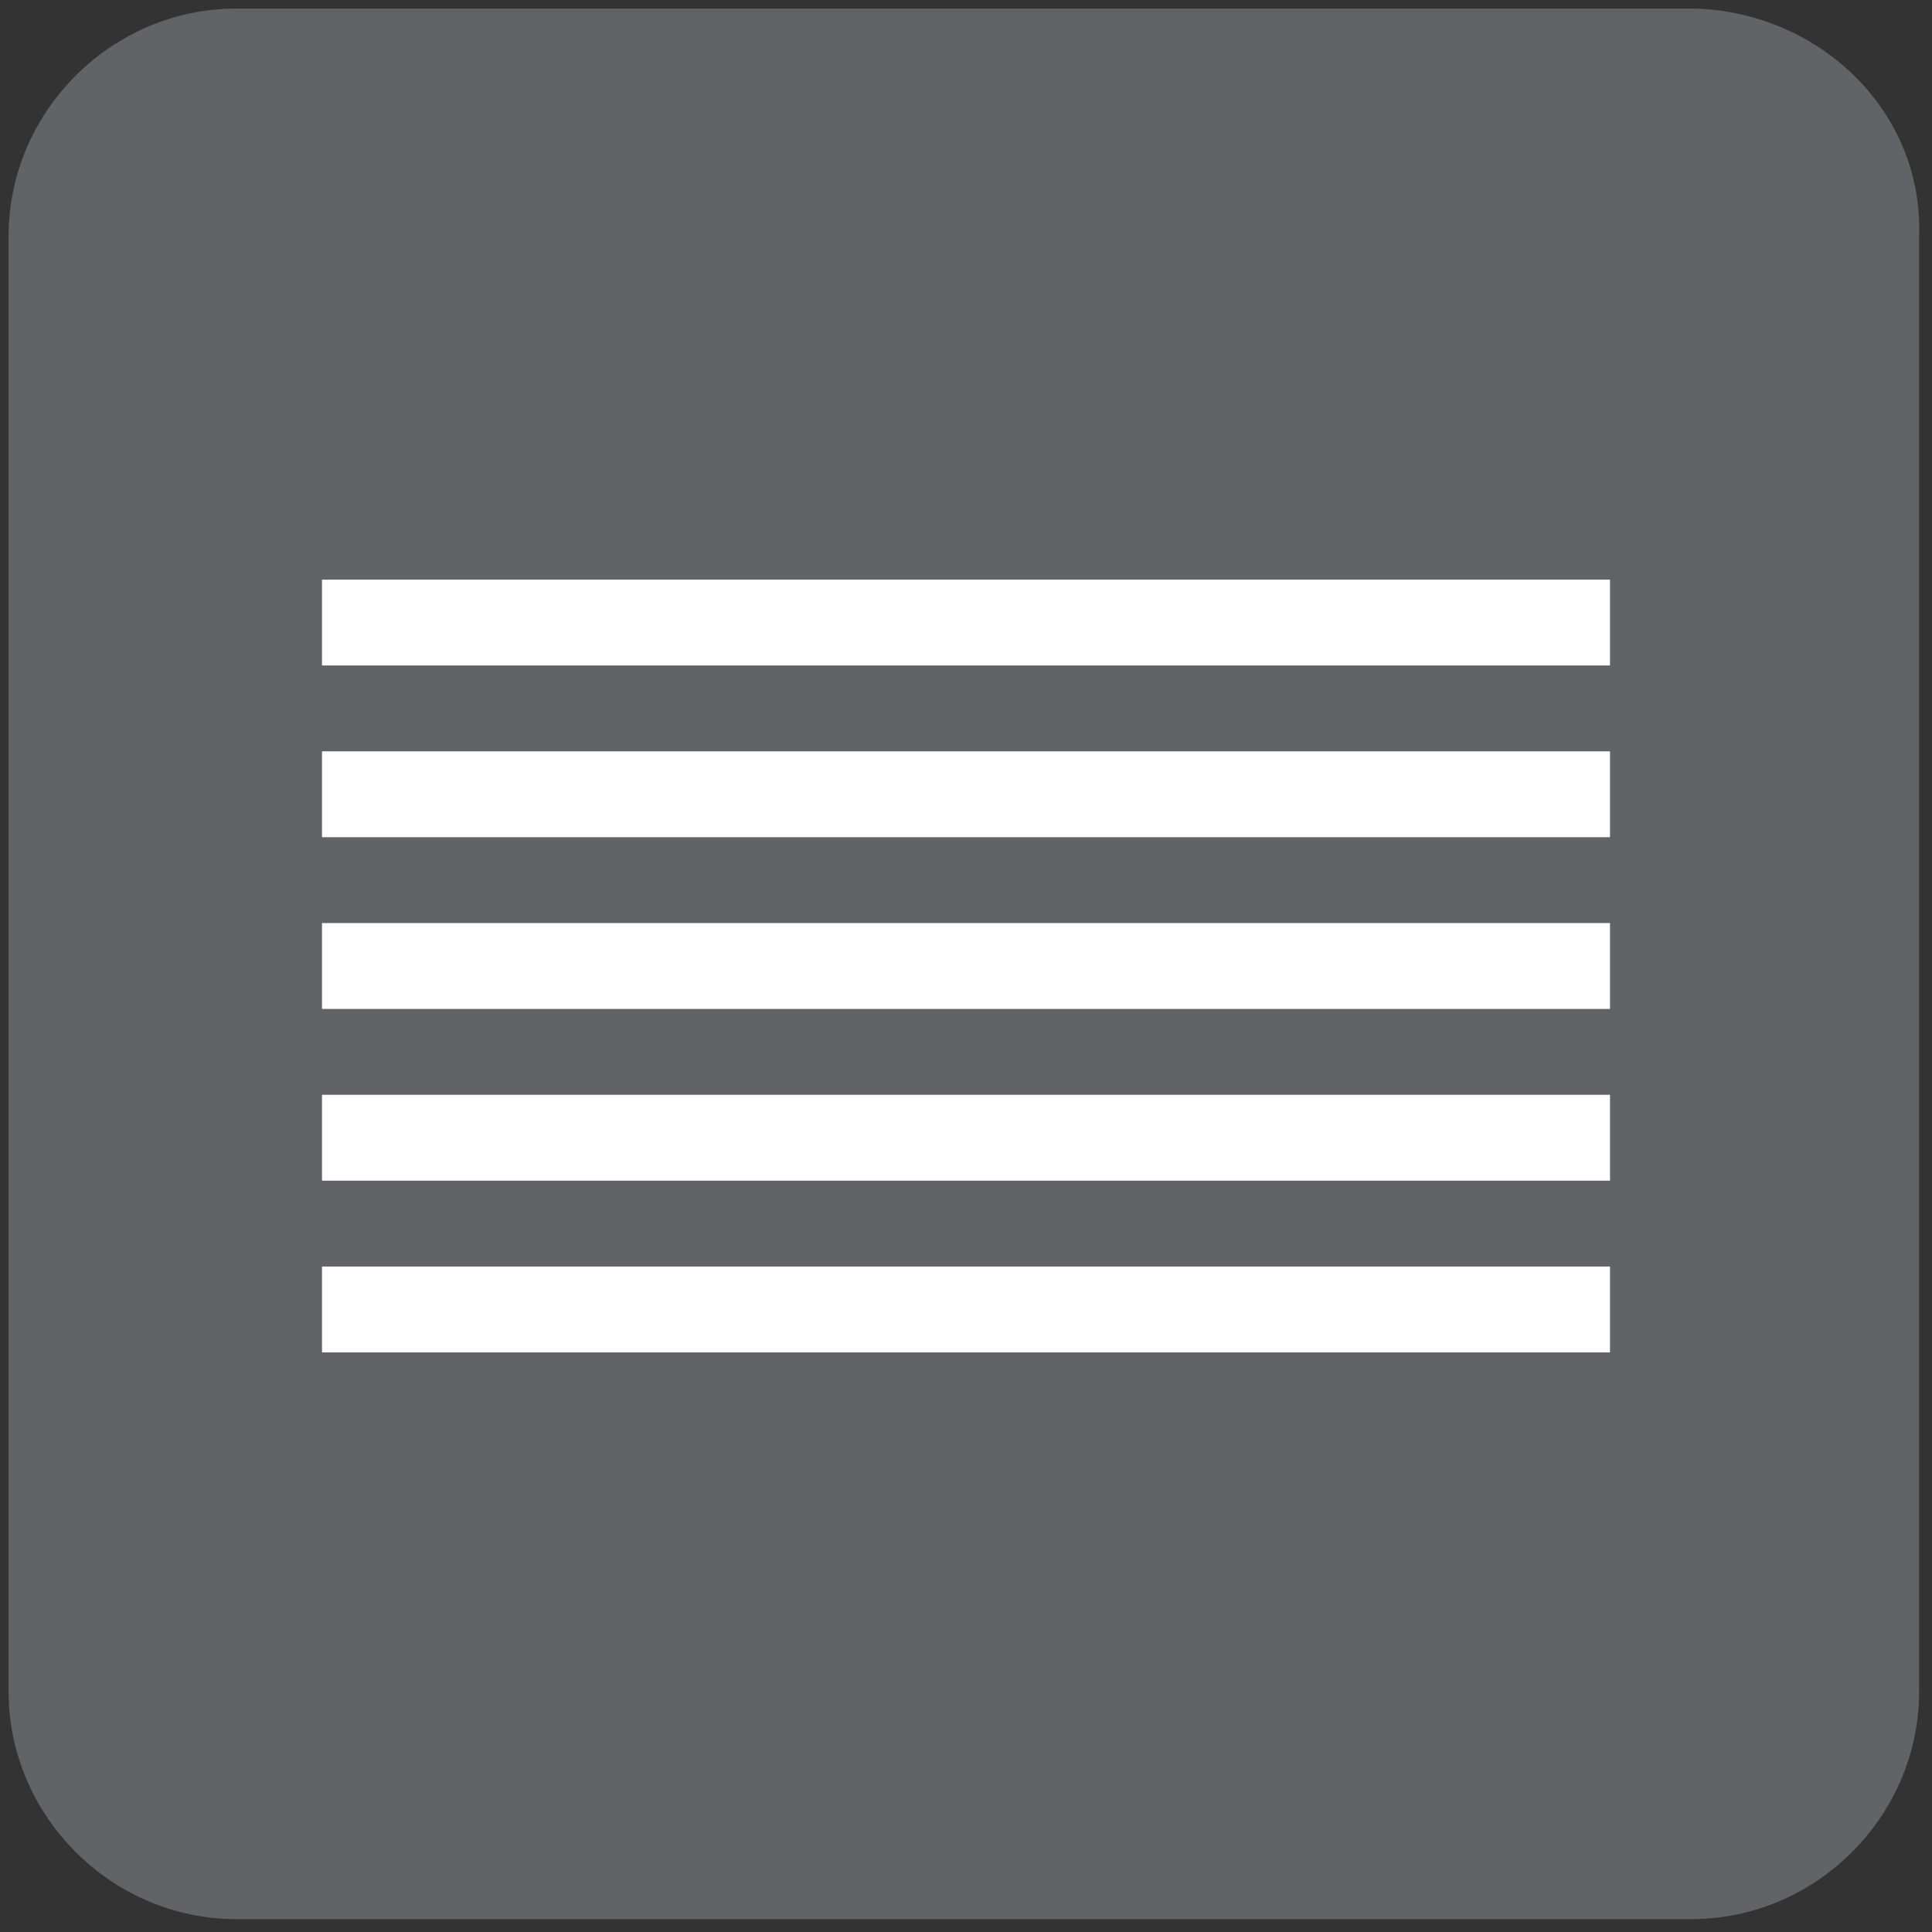 <?xml version="1.0" encoding="utf-8"?>
<!-- Generator: Adobe Illustrator 22.0.1, SVG Export Plug-In . SVG Version: 6.00 Build 0)  -->
<svg version="1.1" id="Layer_1" xmlns="http://www.w3.org/2000/svg" xmlns:xlink="http://www.w3.org/1999/xlink" x="0px" y="0px"
	 viewBox="0 0 45 45" style="enable-background:new 0 0 45 45;" xml:space="preserve">
<rect x="0" y="0" width="45" height="45" fill="#333333" stroke="none"/>
<style type="text/css">
	.st0{fill:#626366;}
	.st1{fill:none;stroke:#FFFFFF;stroke-width:2;}
</style>
<g id="info">
	<path class="st0" d="M39.5,0.2H5.5h0c-2.9,0-5.3,2.4-5.3,5.3v33.9c0,2.9,2.4,5.3,5.3,5.3h33.9c2.9,0,5.3-2.4,5.3-5.3V5.5
		C44.8,2.6,42.4,0.3,39.5,0.2L39.5,0.2z"/>
	<line class="st1" x1="7.5" y1="14.5" x2="37.5" y2="14.5"/>
	<line class="st1" x1="7.5" y1="18.5" x2="37.5" y2="18.5"/>
	<line class="st1" x1="7.5" y1="22.5" x2="37.5" y2="22.5"/>
	<line class="st1" x1="7.5" y1="26.5" x2="37.5" y2="26.5"/>
	<line class="st1" x1="7.5" y1="30.5" x2="37.5" y2="30.5"/>
</g>
</svg>
